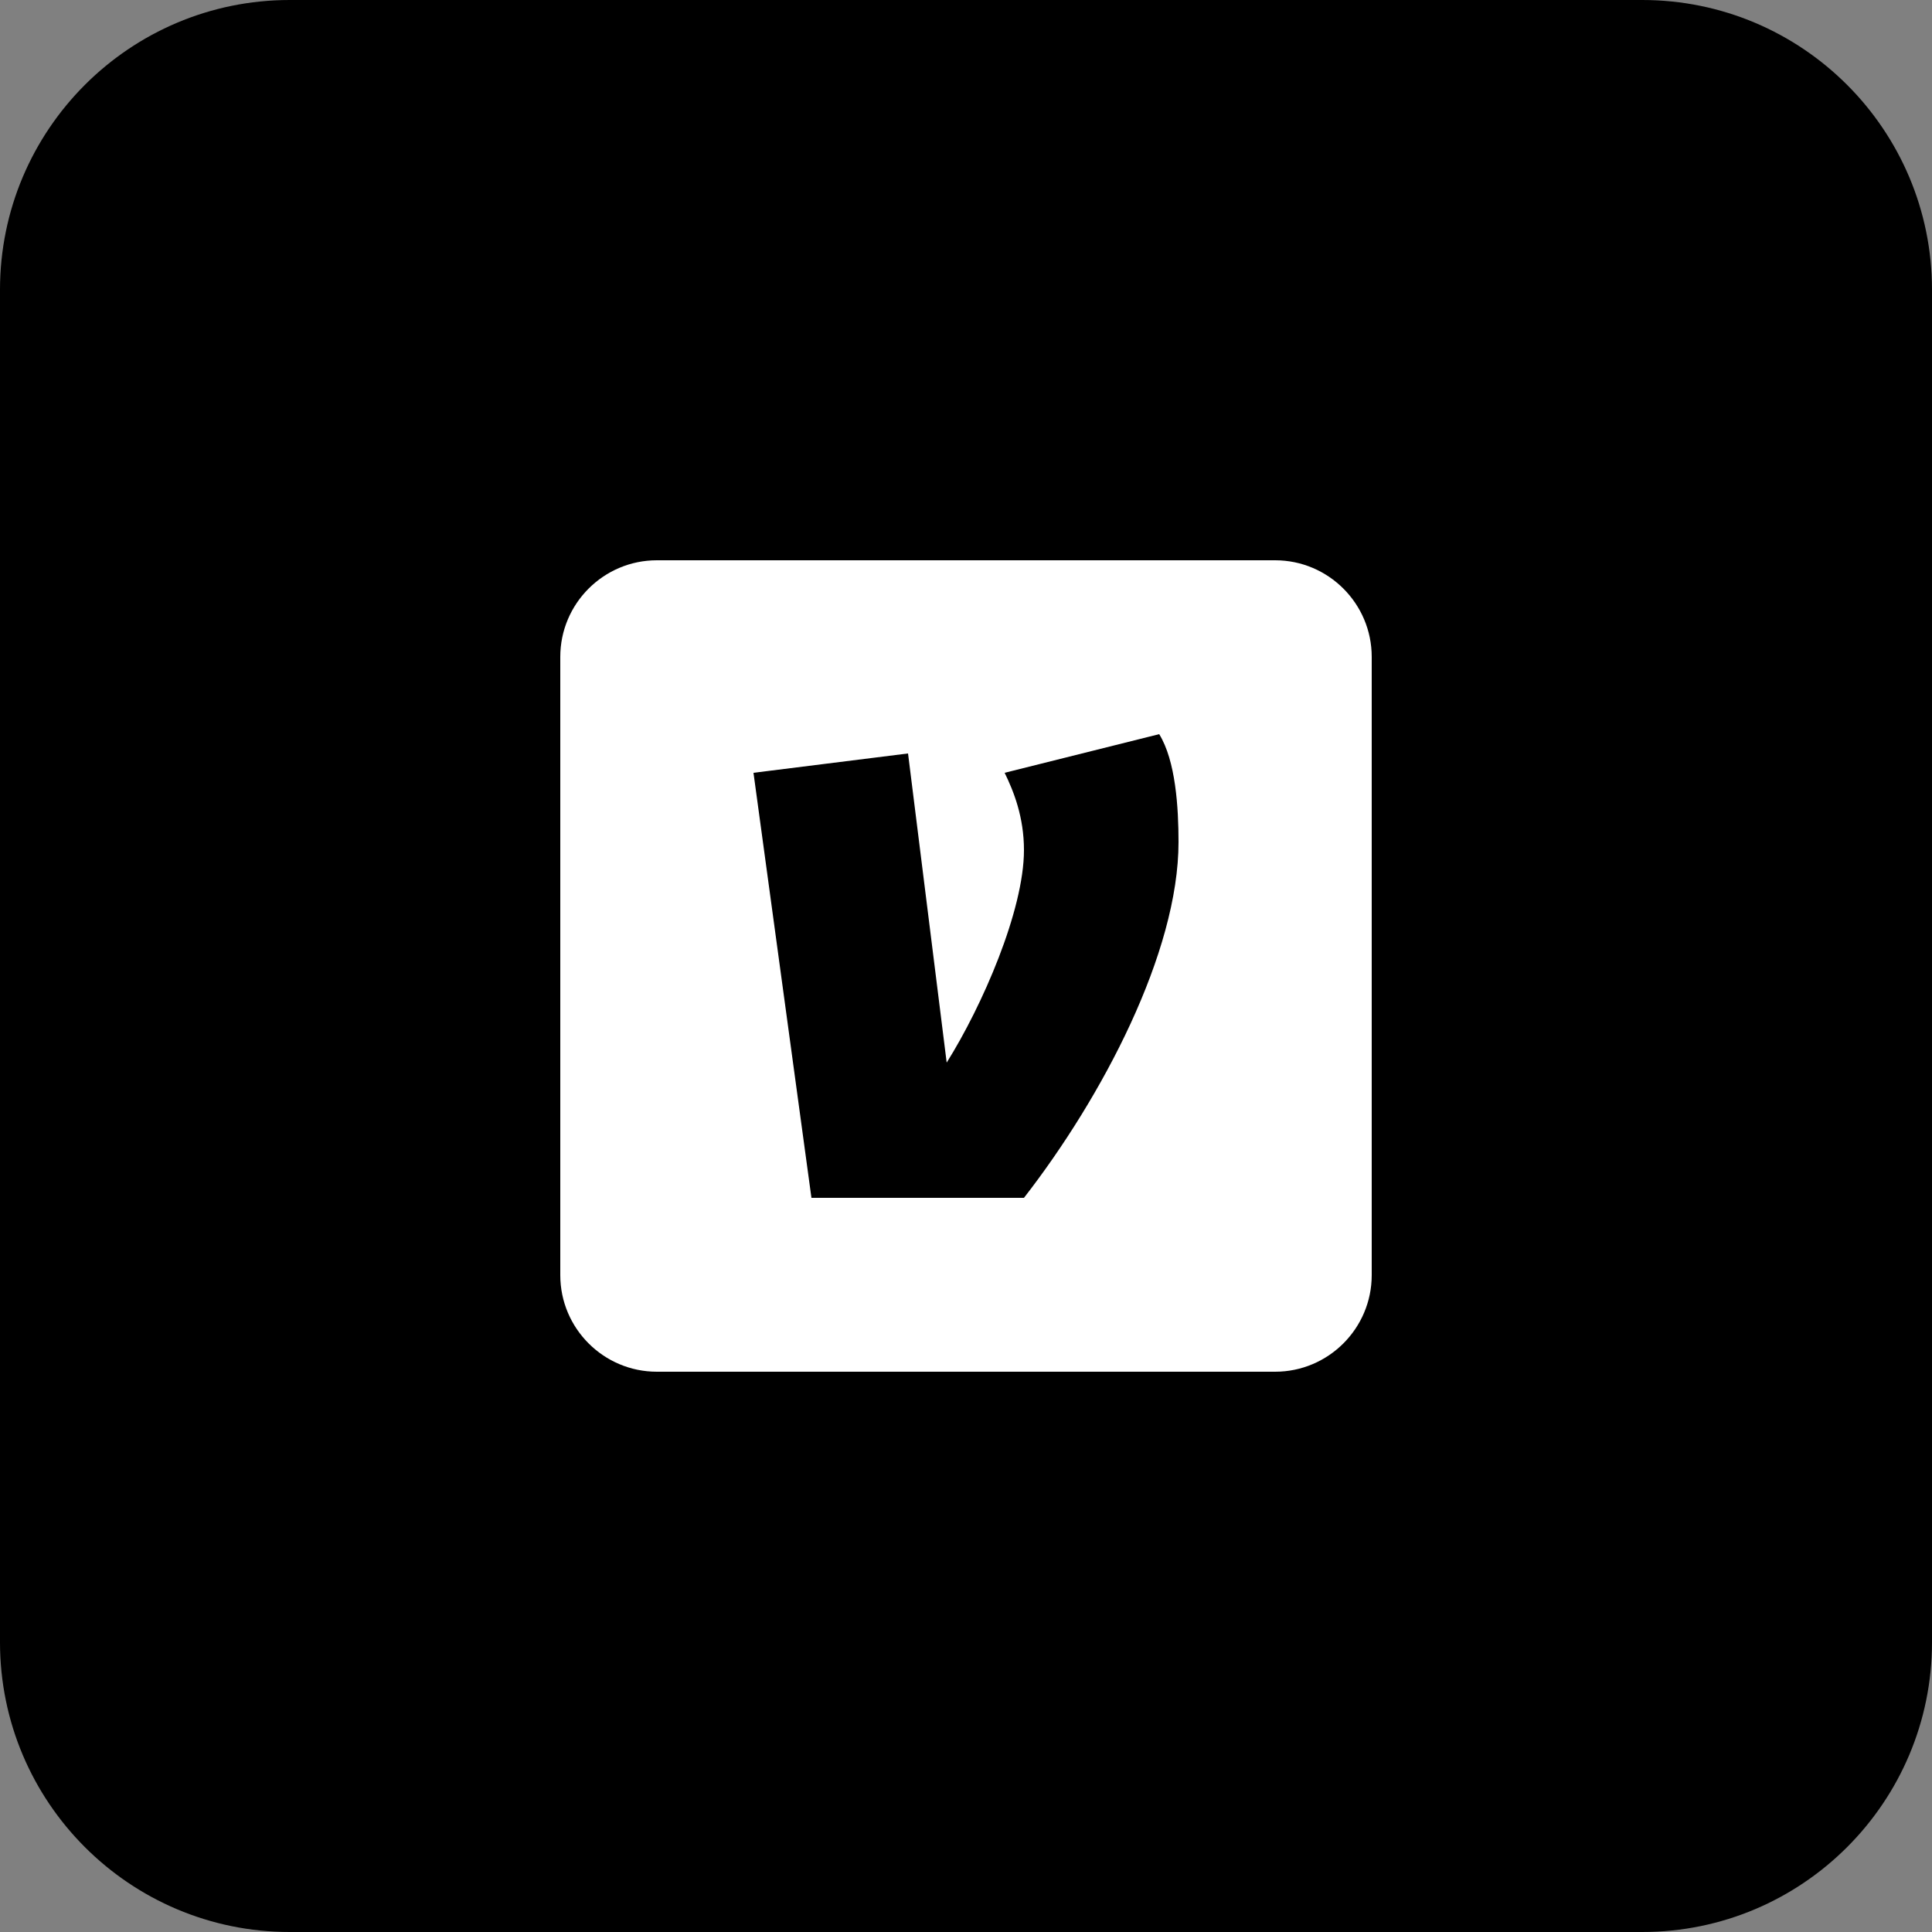 <svg xmlns="http://www.w3.org/2000/svg" xmlns:xlink="http://www.w3.org/1999/xlink" version="1.1" viewBox="0 0 172 172"><rect x="0" y="0" width="172" height="172" fill="#808080" stroke="none"/><g fill="none" fill-rule="nonzero" stroke="none" stroke-width="1" stroke-linecap="butt" stroke-linejoin="miter" stroke-miterlimit="10" stroke-dasharray="" stroke-dashoffset="0" font-family="none" font-weight="none" font-size="none" text-anchor="none" style="mix-blend-mode: normal"><path d="M0,172v-172h172v172z" fill="none"/><path d="M25.8,172c-14.249,0 -25.8,-11.551 -25.8,-25.8v-120.4c0,-14.249 11.551,-25.8 25.8,-25.8h120.4c14.249,0 25.8,11.551 25.8,25.8v120.4c0,14.249 -11.551,25.8 -25.8,25.8z" fill="#000000"/><g fill="#ffffff"><path d="M113.52,49.88h-55.04c-4.742,0 -8.6,3.858 -8.6,8.6v55.04c0,4.742 3.858,8.6 8.6,8.6h55.04c4.742,0 8.6,-3.858 8.6,-8.6v-55.04c0,-4.742 -3.858,-8.6 -8.6,-8.6zM91.16,106.64h-18.92l-5.16,-37.84l13.76,-1.722l3.44,27.522c3.153,-5.019 6.88,-13.542 6.88,-18.92c0,-2.943 -0.913,-5.229 -1.72,-6.88l13.76,-3.44c1.467,2.368 1.72,6.527 1.72,9.608c0,9.828 -6.794,22.707 -13.76,31.672z"/></g></g></svg>
